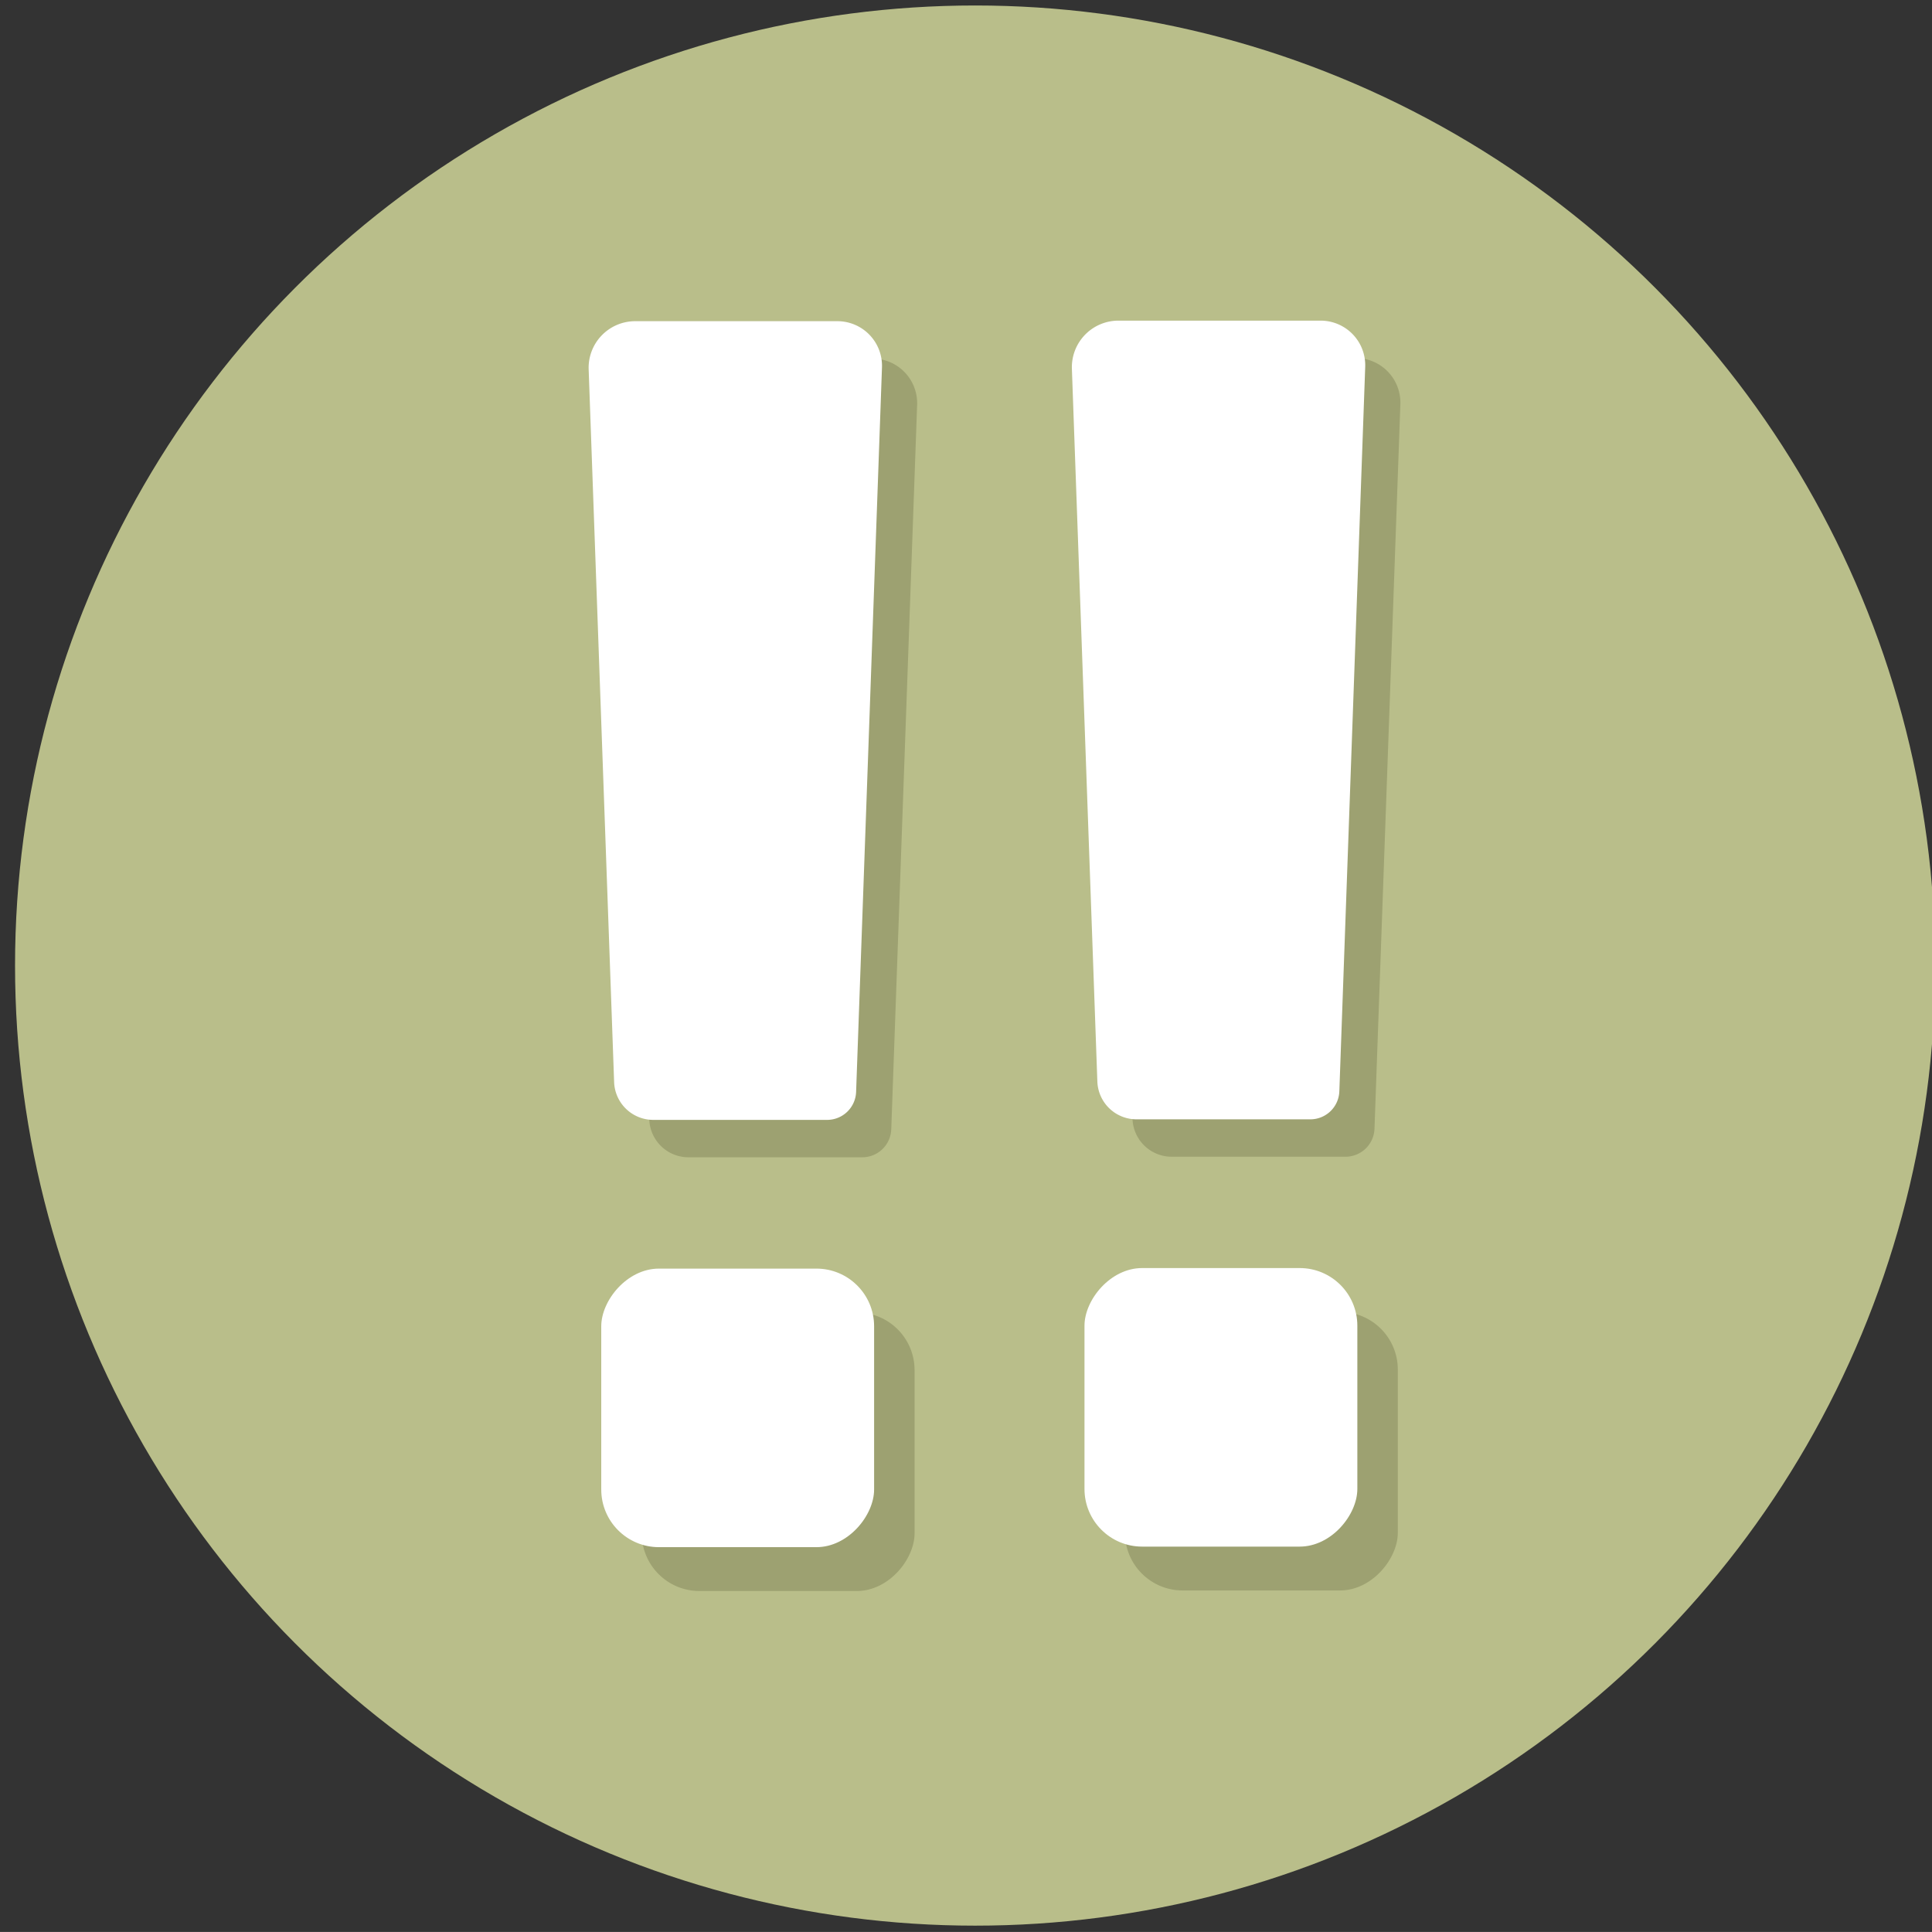 <?xml version="1.0" encoding="UTF-8" standalone="no"?>
<!-- Created with Inkscape (http://www.inkscape.org/) -->

<svg
   width="56.001mm"
   height="56mm"
   viewBox="0 0 56.001 56"
   version="1.1"
   id="svg1"
   xml:space="preserve"
   inkscape:version="1.4 (86a8ad7, 2024-10-11)"
   sodipodi:docname="иконка_зелён.svg"
   inkscape:export-filename="иконка_зелён_dark.png"
   inkscape:export-xdpi="96"
   inkscape:export-ydpi="96"
   xmlns:inkscape="http://www.inkscape.org/namespaces/inkscape"
   xmlns:sodipodi="http://sodipodi.sourceforge.net/DTD/sodipodi-0.dtd"
   xmlns="http://www.w3.org/2000/svg"
   xmlns:svg="http://www.w3.org/2000/svg"><rect x="0" y="0" width="56.001" height="56" fill="#333333" stroke="none"/><sodipodi:namedview
     id="namedview1"
     pagecolor="#ffffff"
     bordercolor="#111111"
     borderopacity="1"
     inkscape:showpageshadow="0"
     inkscape:pageopacity="0"
     inkscape:pagecheckerboard="1"
     inkscape:deskcolor="#d1d1d1"
     inkscape:document-units="mm"
     showgrid="true"
     inkscape:zoom="0.56569164"
     inkscape:cx="299.63321"
     inkscape:cy="282.83961"
     inkscape:window-width="1187"
     inkscape:window-height="860"
     inkscape:window-x="432"
     inkscape:window-y="6"
     inkscape:window-maximized="0"
     inkscape:current-layer="layer2"><inkscape:page
       x="0"
       y="0"
       width="56.001"
       height="56"
       id="page2"
       margin="0"
       bleed="0" /></sodipodi:namedview><defs
     id="defs1"><inkscape:path-effect
       effect="fillet_chamfer"
       id="path-effect2"
       is_visible="true"
       lpeversion="1"
       nodesatellites_param="F,0,0,1,0,1.399,0,1 @ F,0,0,1,0,1.34,0,1 @ F,0,0,1,0,0.811,0,1 @ F,0,0,1,0,1.096,0,1"
       radius="0"
       unit="px"
       method="auto"
       mode="F"
       chamfer_steps="1"
       flexible="false"
       use_knot_distance="true"
       apply_no_radius="true"
       apply_with_radius="true"
       only_selected="false"
       hide_knots="false" /><inkscape:path-effect
       effect="fillet_chamfer"
       id="path-effect2-2"
       is_visible="true"
       lpeversion="1"
       nodesatellites_param="F,0,0,1,0,1.399,0,1 @ F,0,0,1,0,1.34,0,1 @ F,0,0,1,0,0.811,0,1 @ F,0,0,1,0,1.096,0,1"
       radius="0"
       unit="px"
       method="auto"
       mode="F"
       chamfer_steps="1"
       flexible="false"
       use_knot_distance="true"
       apply_no_radius="true"
       apply_with_radius="true"
       only_selected="false"
       hide_knots="false" /><inkscape:path-effect
       effect="fillet_chamfer"
       id="path-effect2-2-2"
       is_visible="true"
       lpeversion="1"
       nodesatellites_param="F,0,0,1,0,1.399,0,1 @ F,0,0,1,0,1.34,0,1 @ F,0,0,1,0,0.811,0,1 @ F,0,0,1,0,1.096,0,1"
       radius="0"
       unit="px"
       method="auto"
       mode="F"
       chamfer_steps="1"
       flexible="false"
       use_knot_distance="true"
       apply_no_radius="true"
       apply_with_radius="true"
       only_selected="false"
       hide_knots="false" /><inkscape:path-effect
       effect="fillet_chamfer"
       id="path-effect2-7"
       is_visible="true"
       lpeversion="1"
       nodesatellites_param="F,0,0,1,0,1.399,0,1 @ F,0,0,1,0,1.34,0,1 @ F,0,0,1,0,0.811,0,1 @ F,0,0,1,0,1.096,0,1"
       radius="0"
       unit="px"
       method="auto"
       mode="F"
       chamfer_steps="1"
       flexible="false"
       use_knot_distance="true"
       apply_no_radius="true"
       apply_with_radius="true"
       only_selected="false"
       hide_knots="false" /></defs><g
     inkscape:groupmode="layer"
     id="layer2"
     inkscape:label="Слой 2"
     transform="translate(-4.814,-4.911)"><circle
       style="display:inline;opacity:1;fill:#b9be8a;fill-opacity:1;stroke-width:0.694;stroke-linecap:round"
       id="path1"
       cx="33.41"
       cy="32.899"
       r="27.829"
       transform="translate(-0.331)" /><rect
       style="display:inline;fill:#9da171;fill-opacity:1;stroke:none;stroke-width:0.64;stroke-linecap:round;stroke-linejoin:round;stroke-dasharray:none;stroke-opacity:1"
       id="rect1-18"
       width="7.909"
       height="8.074"
       x="23.415"
       y="-51.028"
       ry="1.671"
       transform="scale(1,-1)" /><rect
       style="opacity:1;fill:#ffffff;fill-opacity:1;stroke:none;stroke-width:0.64;stroke-linecap:round;stroke-linejoin:round;stroke-dasharray:none;stroke-opacity:1"
       id="rect1"
       width="7.909"
       height="8.074"
       x="22.242"
       y="-49.757"
       ry="1.671"
       transform="scale(1,-1)" /><path
       id="rect2-2"
       style="opacity:1;fill:#9da171;fill-opacity:1;stroke-width:0.64;stroke-linecap:round;stroke-linejoin:round"
       d="m 51.339,71.437 h 5.86 a 1.293,1.293 46.023 0 1 1.292,1.339 l -0.75,21.001 a 0.841,0.841 136.023 0 1 -0.84,0.811 h -5.038 A 1.136,1.136 43.977 0 1 50.727,93.492 L 49.989,72.835 a 1.35,1.35 133.977 0 1 1.349,-1.398 z"
       sodipodi:nodetypes="ccccc"
       inkscape:path-effect="#path-effect2-2"
       inkscape:original-d="m 49.939556,71.436714 h 8.598862 L 57.711604,94.587505 H 50.76637 Z"
       transform="translate(-27.093,-56.132)" /><path
       id="rect2"
       style="opacity:1;fill:#ffffff;fill-opacity:1;stroke-width:0.64;stroke-linecap:round;stroke-linejoin:round"
       d="m 51.339,71.437 h 5.86 a 1.293,1.293 46.023 0 1 1.292,1.339 l -0.75,21.001 a 0.841,0.841 136.023 0 1 -0.84,0.811 h -5.038 A 1.136,1.136 43.977 0 1 50.727,93.492 L 49.989,72.835 a 1.35,1.35 133.977 0 1 1.349,-1.398 z"
       sodipodi:nodetypes="ccccc"
       inkscape:path-effect="#path-effect2"
       inkscape:original-d="m 49.939556,71.436714 h 8.598862 L 57.711604,94.587505 H 50.76637 Z"
       transform="translate(-28.112,-57.216)" /><g
       inkscape:groupmode="layer"
       id="layer2-5"
       inkscape:label="Слой 2"
       transform="translate(14.007,-0.016)"><rect
         style="display:inline;fill:#9da171;fill-opacity:1;stroke:none;stroke-width:0.64;stroke-linecap:round;stroke-linejoin:round;stroke-dasharray:none;stroke-opacity:1"
         id="rect1-18-4"
         width="7.909"
         height="8.074"
         x="23.415"
         y="-51.028"
         ry="1.671"
         transform="scale(1,-1)" /><rect
         style="opacity:1;fill:#ffffff;fill-opacity:1;stroke:none;stroke-width:0.64;stroke-linecap:round;stroke-linejoin:round;stroke-dasharray:none;stroke-opacity:1"
         id="rect1-3"
         width="7.909"
         height="8.074"
         x="22.242"
         y="-49.757"
         ry="1.671"
         transform="scale(1,-1)" /><path
         id="rect2-2-1"
         style="opacity:1;fill:#9da171;fill-opacity:1;stroke-width:0.64;stroke-linecap:round;stroke-linejoin:round"
         d="m 51.339,71.437 h 5.86 a 1.293,1.293 46.023 0 1 1.292,1.339 l -0.75,21.001 a 0.841,0.841 136.023 0 1 -0.84,0.811 h -5.038 A 1.136,1.136 43.977 0 1 50.727,93.492 L 49.989,72.835 a 1.35,1.35 133.977 0 1 1.349,-1.398 z"
         sodipodi:nodetypes="ccccc"
         inkscape:path-effect="#path-effect2-2-2"
         inkscape:original-d="m 49.939556,71.436714 h 8.598862 L 57.711604,94.587505 H 50.76637 Z"
         transform="translate(-27.093,-56.132)" /><path
         id="rect2-23"
         style="opacity:1;fill:#ffffff;fill-opacity:1;stroke-width:0.64;stroke-linecap:round;stroke-linejoin:round"
         d="m 51.339,71.437 h 5.86 a 1.293,1.293 46.023 0 1 1.292,1.339 l -0.75,21.001 a 0.841,0.841 136.023 0 1 -0.84,0.811 h -5.038 A 1.136,1.136 43.977 0 1 50.727,93.492 L 49.989,72.835 a 1.35,1.35 133.977 0 1 1.349,-1.398 z"
         sodipodi:nodetypes="ccccc"
         inkscape:path-effect="#path-effect2-7"
         inkscape:original-d="m 49.939556,71.436714 h 8.598862 L 57.711604,94.587505 H 50.76637 Z"
         transform="translate(-28.112,-57.216)" /></g></g></svg>
